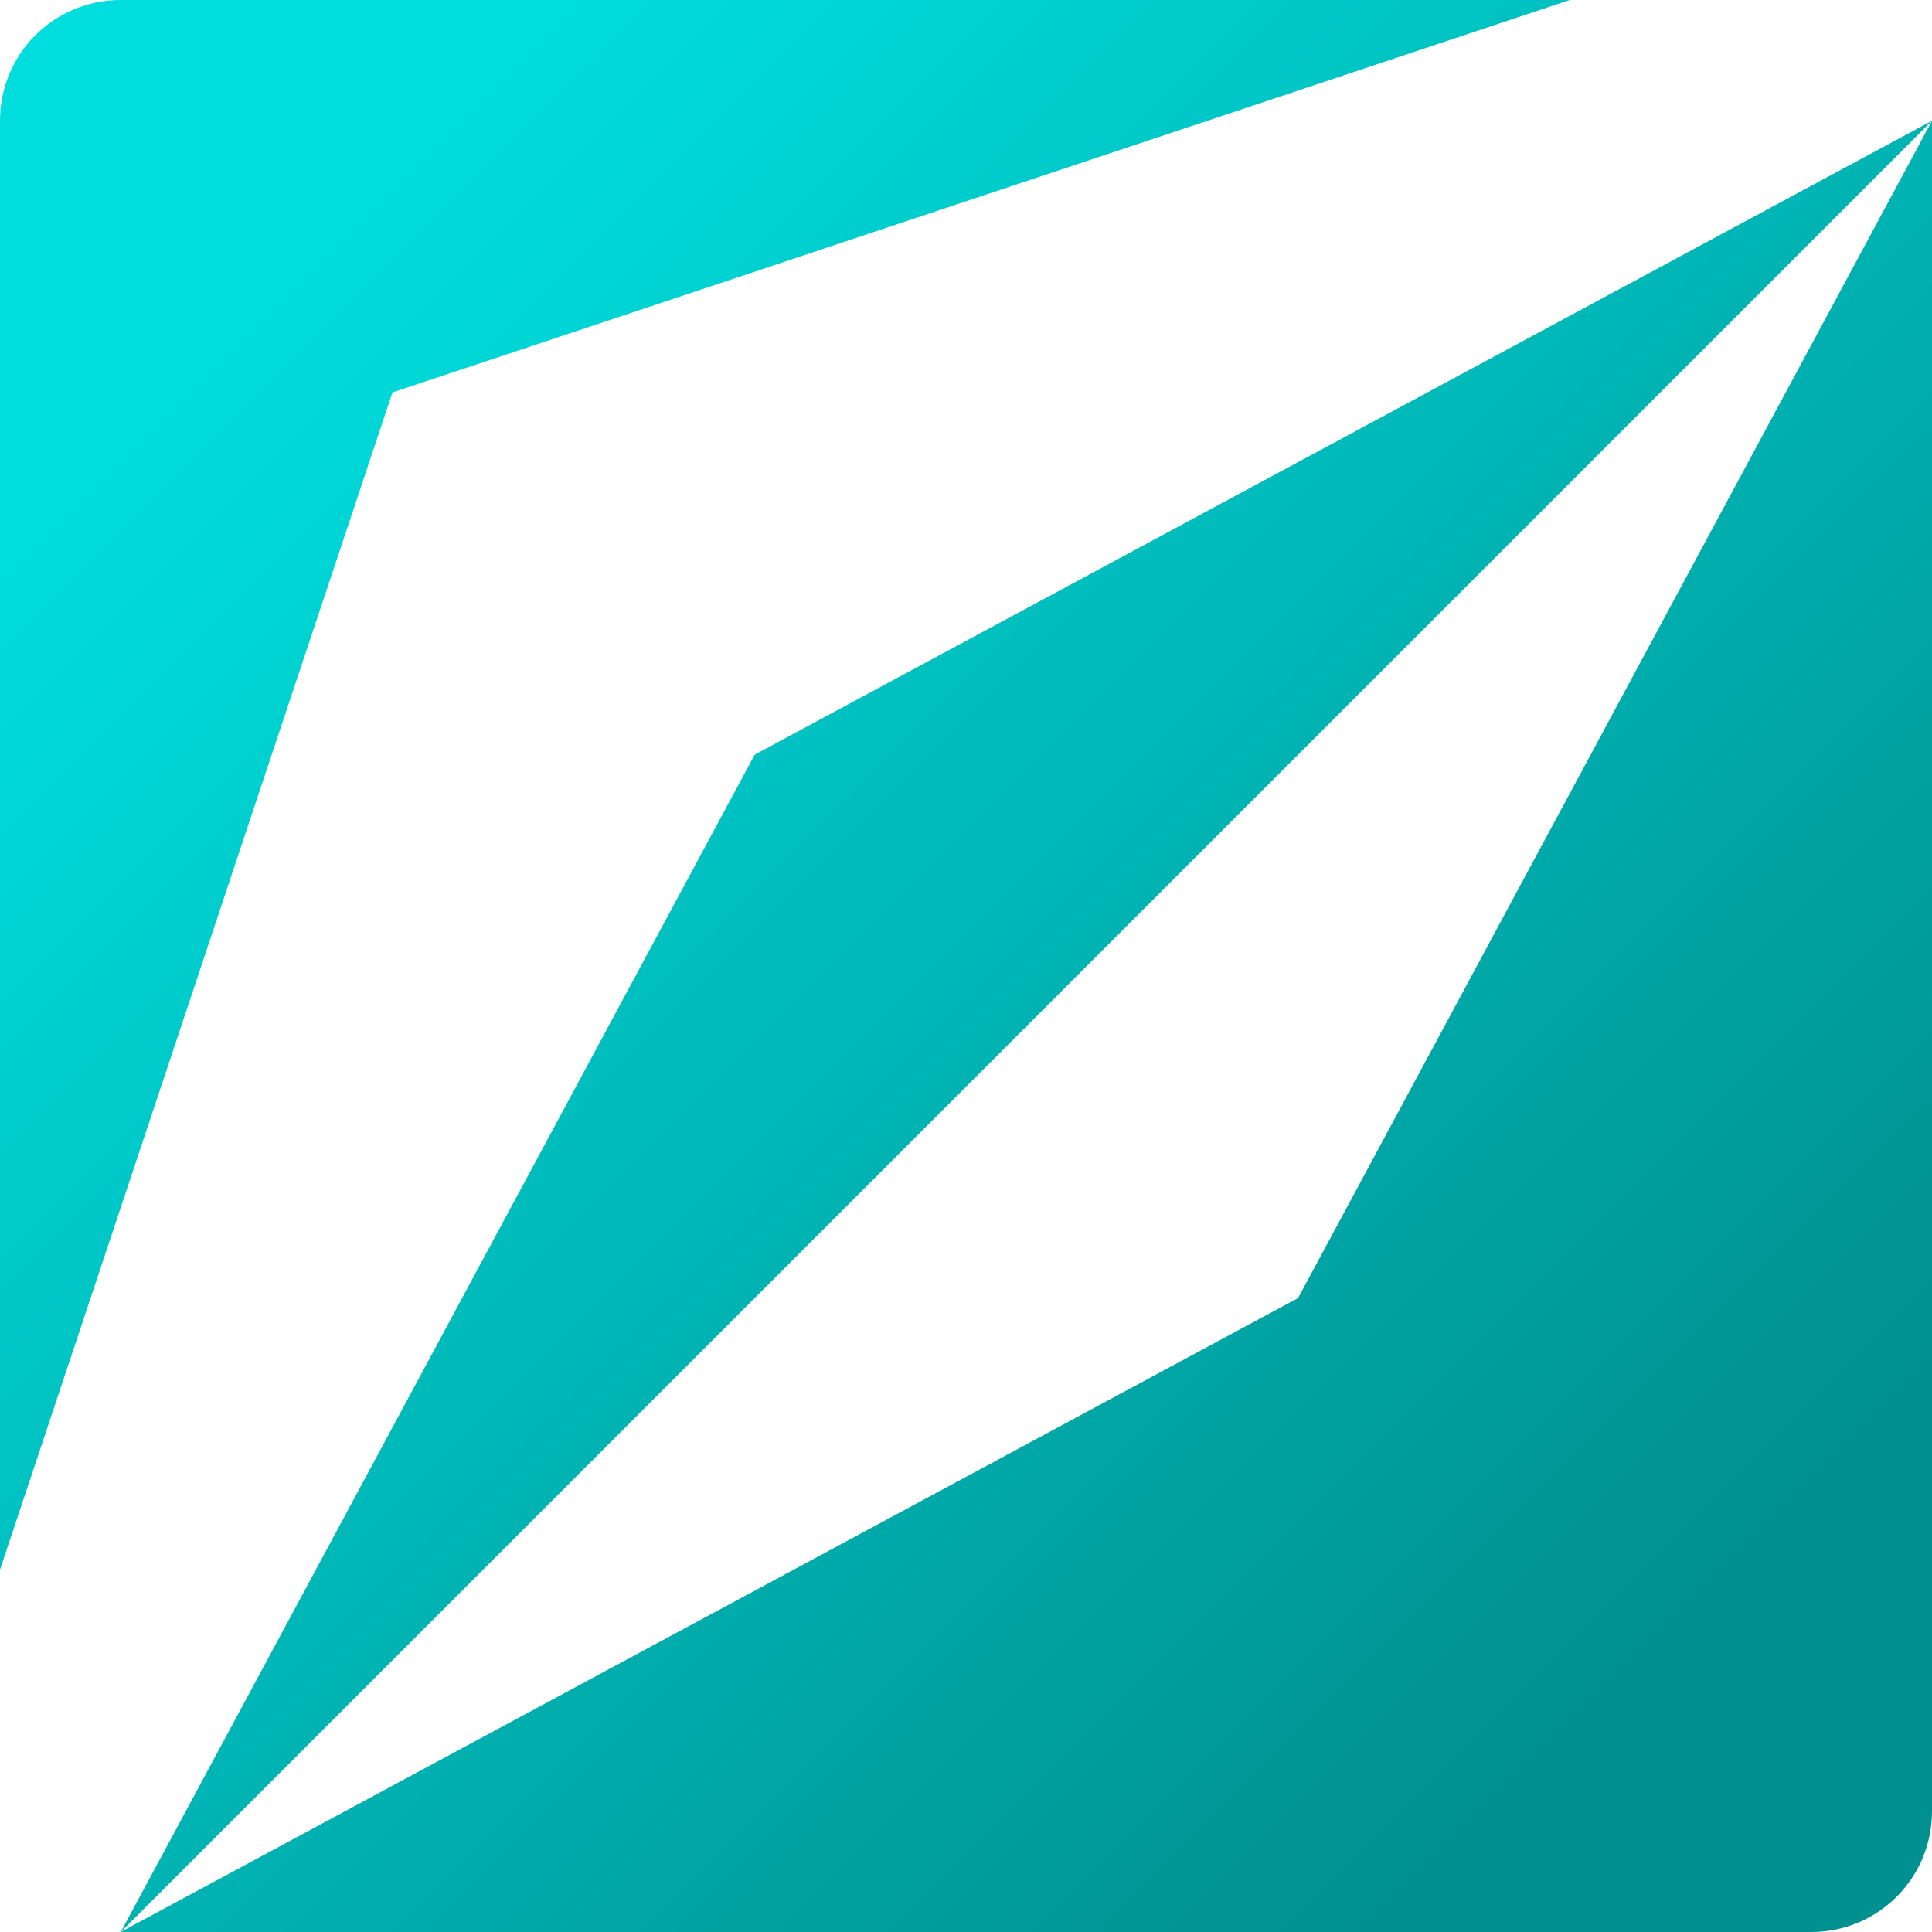 <?xml version="1.0" encoding="UTF-8" standalone="no"?>
<!-- Created with Inkscape (http://www.inkscape.org/) -->

<svg
   width="724.078"
   height="724.078"
   viewBox="0 0 724.078 724.078"
   version="1.1"
   id="svg1"
   inkscape:version="1.4.2 (ebf0e940, 2025-05-08)"
   sodipodi:docname="rtemis-logomark-tealgrad.svg"
   xmlns:inkscape="http://www.inkscape.org/namespaces/inkscape"
   xmlns:sodipodi="http://sodipodi.sourceforge.net/DTD/sodipodi-0.dtd"
   xmlns:xlink="http://www.w3.org/1999/xlink"
   xmlns="http://www.w3.org/2000/svg"
   xmlns:svg="http://www.w3.org/2000/svg">
  <sodipodi:namedview
     id="namedview1"
     pagecolor="#333333"
     bordercolor="#ffffff"
     borderopacity="1"
     inkscape:showpageshadow="0"
     inkscape:pageopacity="0"
     inkscape:pagecheckerboard="1"
     inkscape:deskcolor="#333333"
     inkscape:document-units="px"
     showborder="false"
     inkscape:zoom="0.7014945"
     inkscape:cx="314.32891"
     inkscape:cy="321.45655"
     inkscape:window-width="1696"
     inkscape:window-height="1292"
     inkscape:window-x="2278"
     inkscape:window-y="56"
     inkscape:window-maximized="0"
     inkscape:current-layer="g2" />
  <defs
     id="defs1">
    <linearGradient
       id="linearGradient1"
       inkscape:collect="always">
      <stop
         style="stop-color:#00dddd;stop-opacity:1;"
         offset="0"
         id="stop1" />
      <stop
         style="stop-color:#009090;stop-opacity:1;"
         offset="1"
         id="stop2" />
    </linearGradient>
    <clipPath
       clipPathUnits="userSpaceOnUse"
       id="clipPath24">
      <rect
         style="fill:none;stroke:#000000;stroke-width:1;stroke-linecap:butt;stroke-linejoin:bevel;paint-order:stroke markers fill;stop-color:#000000"
         id="rect24"
         width="45"
         height="77.937"
         x="251.534"
         y="222.735" />
    </clipPath>
    <linearGradient
       inkscape:collect="always"
       xlink:href="#linearGradient1"
       id="linearGradient2"
       x1="-134.961"
       y1="108.039"
       x2="377.039"
       y2="620.039"
       gradientUnits="userSpaceOnUse" />
  </defs>
  <g
     inkscape:label="rtemis"
     inkscape:groupmode="layer"
     id="g2"
     transform="translate(241,-2)"
     style="display:inline">
    <path
       id="path2"
       style="display:inline;fill:url(#linearGradient2);fill-opacity:1;stroke-width:1.966;stroke-linecap:round"
       d="M -195.744,2 C -220.815,2 -241,22.185 -241,47.256 V 590.314 L -93.92,149.08 347.314,2 Z M 483.078,47.256 364.285,267.873 245.49,488.49 24.873,607.285 -195.744,726.078 h 633.568 c 25.071,0 45.254,-20.183 45.254,-45.254 z m 0,0 L 41.844,284.844 -195.744,726.078 143.668,386.668 Z"
       inkscape:export-xdpi="96"
       inkscape:export-ydpi="96" />
  </g>
</svg>
